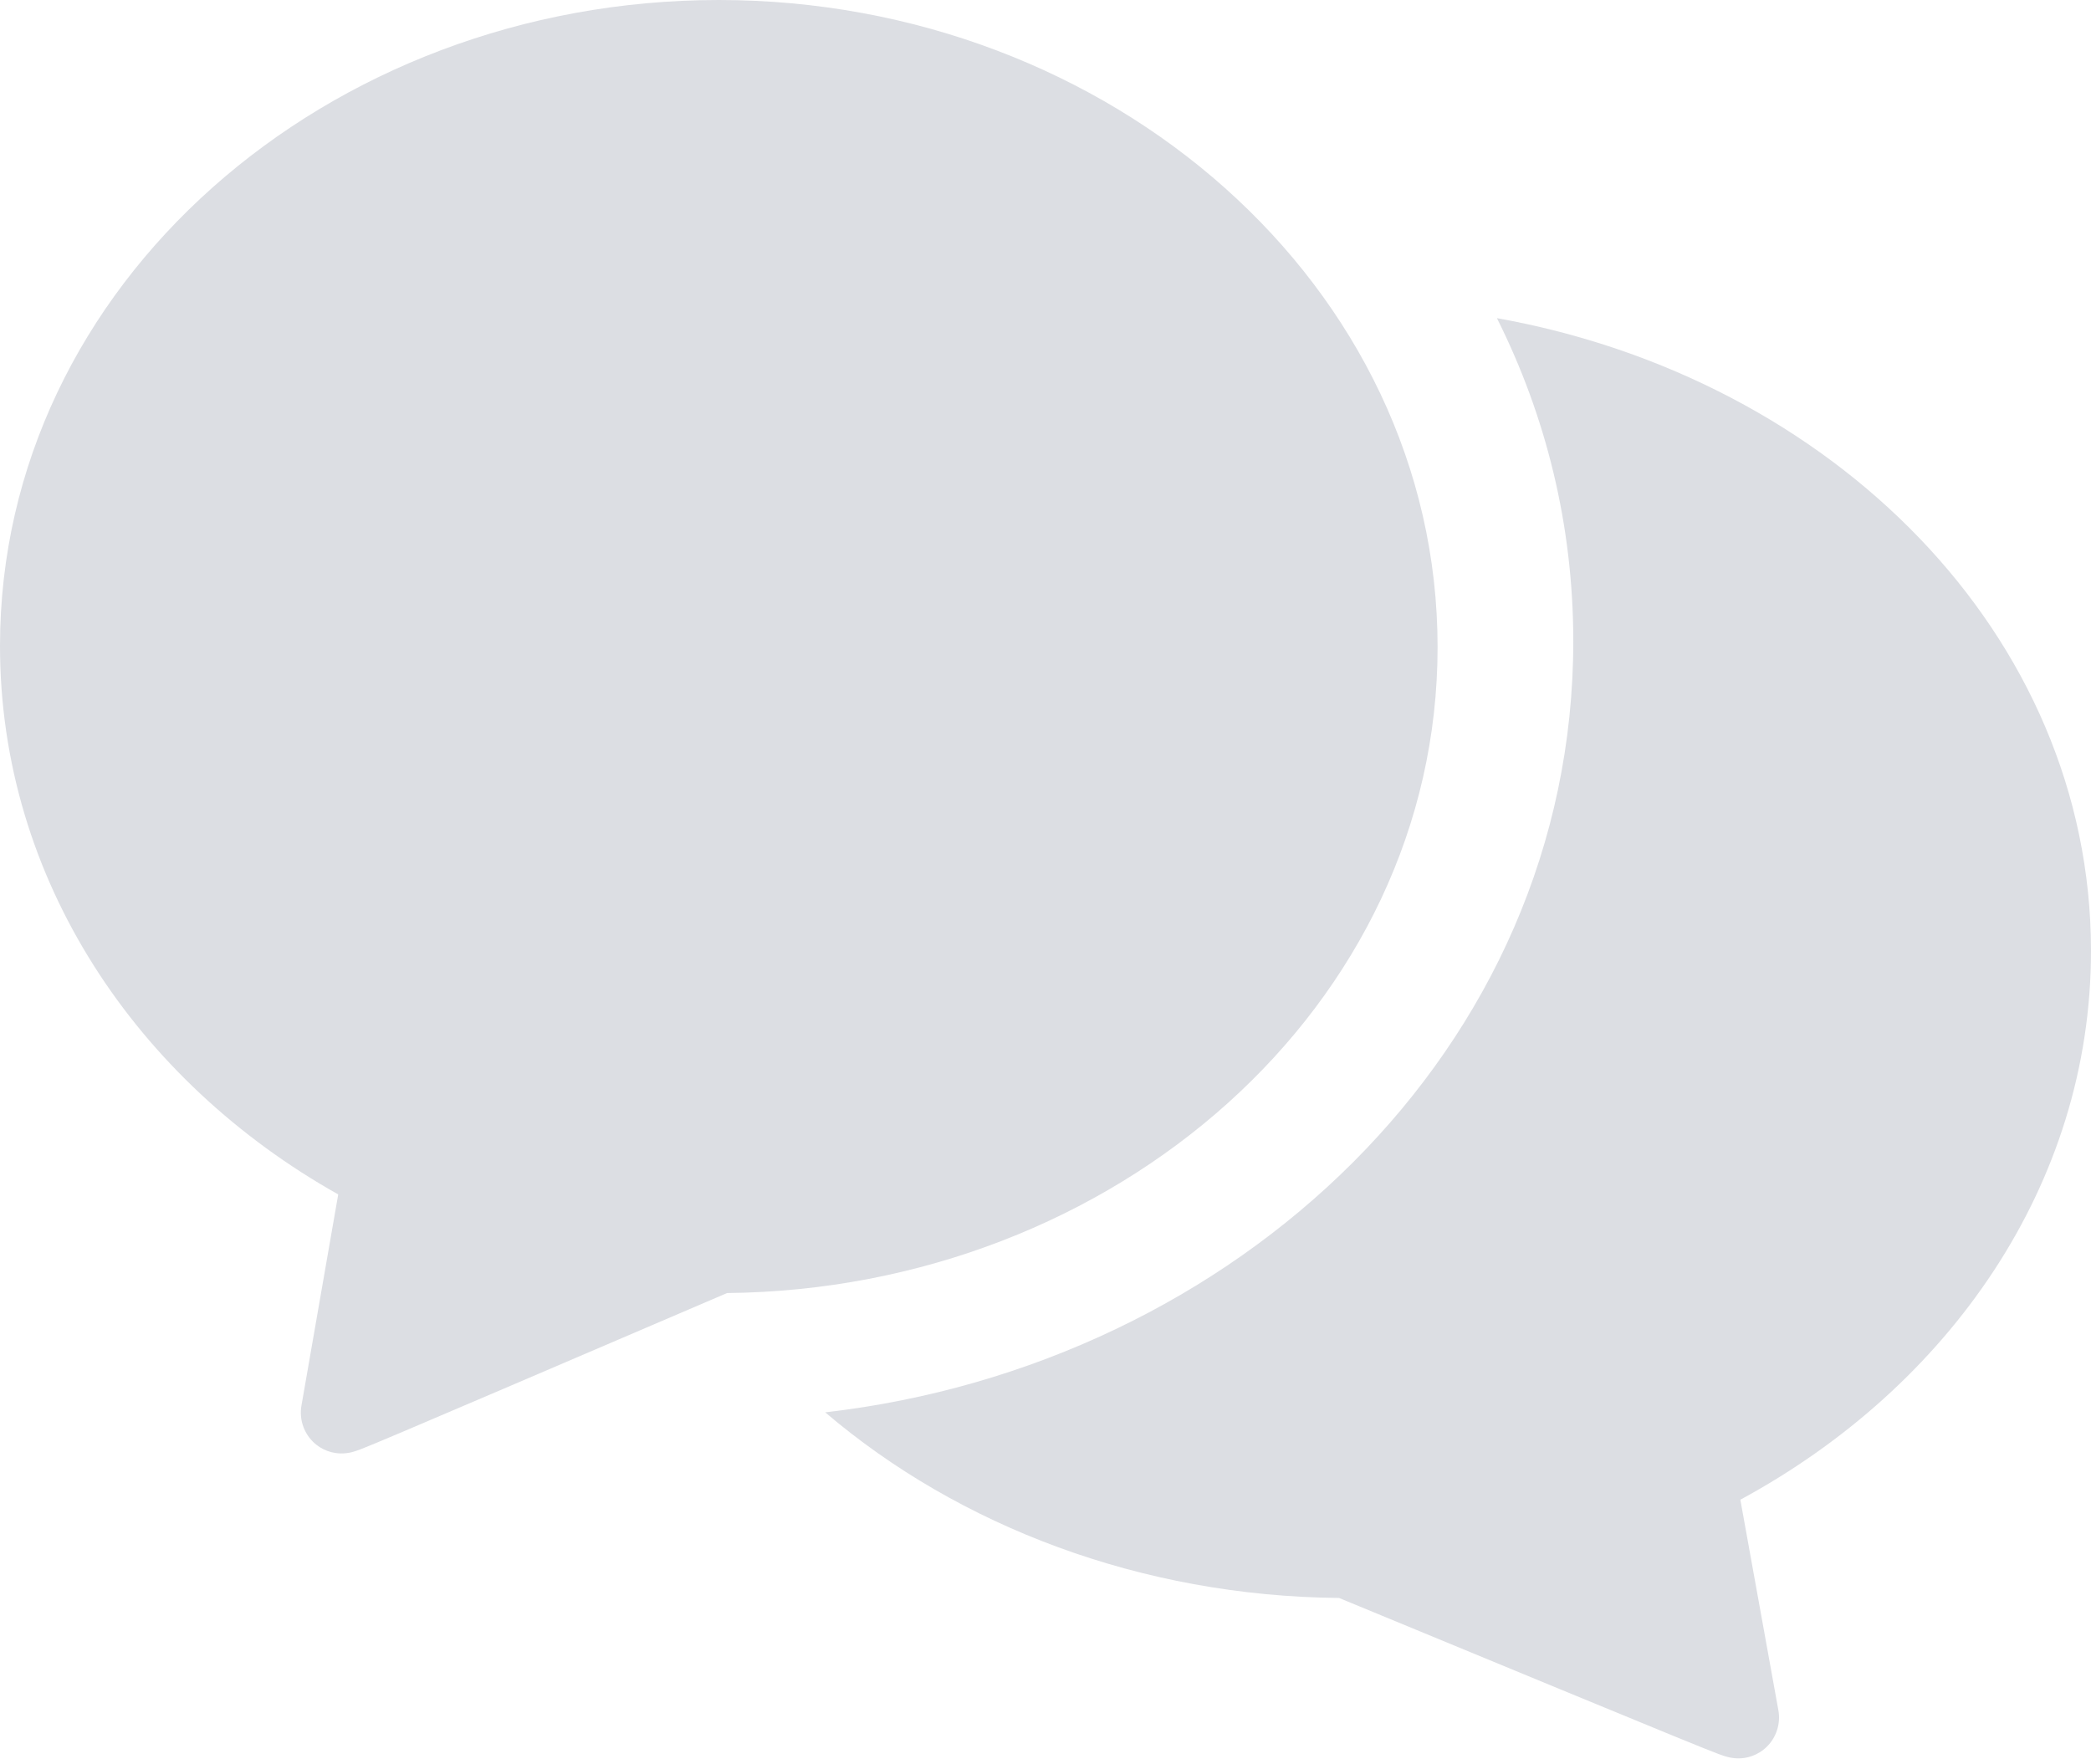<svg width="96" height="81" viewBox="0 0 96 81" fill="none" xmlns="http://www.w3.org/2000/svg"><path d="M33 0C15.018 0 0 13.073 0 29.657C0 40.358 6.276 49.642 15.528 54.836L13.84 64.531C13.735 65.13 13.928 65.745 14.354 66.175L14.357 66.179L14.372 66.194C14.385 66.207 14.406 66.227 14.433 66.251C14.487 66.299 14.568 66.367 14.674 66.435C14.908 66.585 15.157 66.671 15.396 66.707C15.767 66.764 16.066 66.69 16.136 66.673L16.141 66.672C16.317 66.629 16.5 66.558 16.623 66.51C16.93 66.39 17.501 66.152 18.579 65.695C20.722 64.787 24.964 62.97 33.38 59.364C51.193 59.182 66.001 46.176 66.001 29.709C66.001 13.13 50.987 0 33 0Z" fill="#DCDEE3"></path><path d="M72.231 29.439C72.231 48.2 56.709 62.679 37.886 64.841C44.017 70.067 52.382 73.279 61.479 73.363C70.222 76.975 74.626 78.794 76.85 79.704C77.967 80.161 78.558 80.398 78.875 80.517C79.004 80.565 79.186 80.633 79.36 80.674L79.365 80.675C79.434 80.692 79.724 80.76 80.082 80.708C80.313 80.674 80.556 80.594 80.788 80.45C80.894 80.385 80.976 80.32 81.031 80.272C81.046 80.258 81.059 80.246 81.07 80.236C81.079 80.228 81.086 80.222 81.092 80.216L81.107 80.202L81.111 80.198C81.556 79.764 81.758 79.132 81.647 78.518L79.901 68.852C89.47 63.674 96 54.394 96 43.656C96 29.121 84.098 17.353 68.725 14.606C70.968 19.081 72.231 24.088 72.231 29.439Z" fill="#DCDEE3"></path></svg>